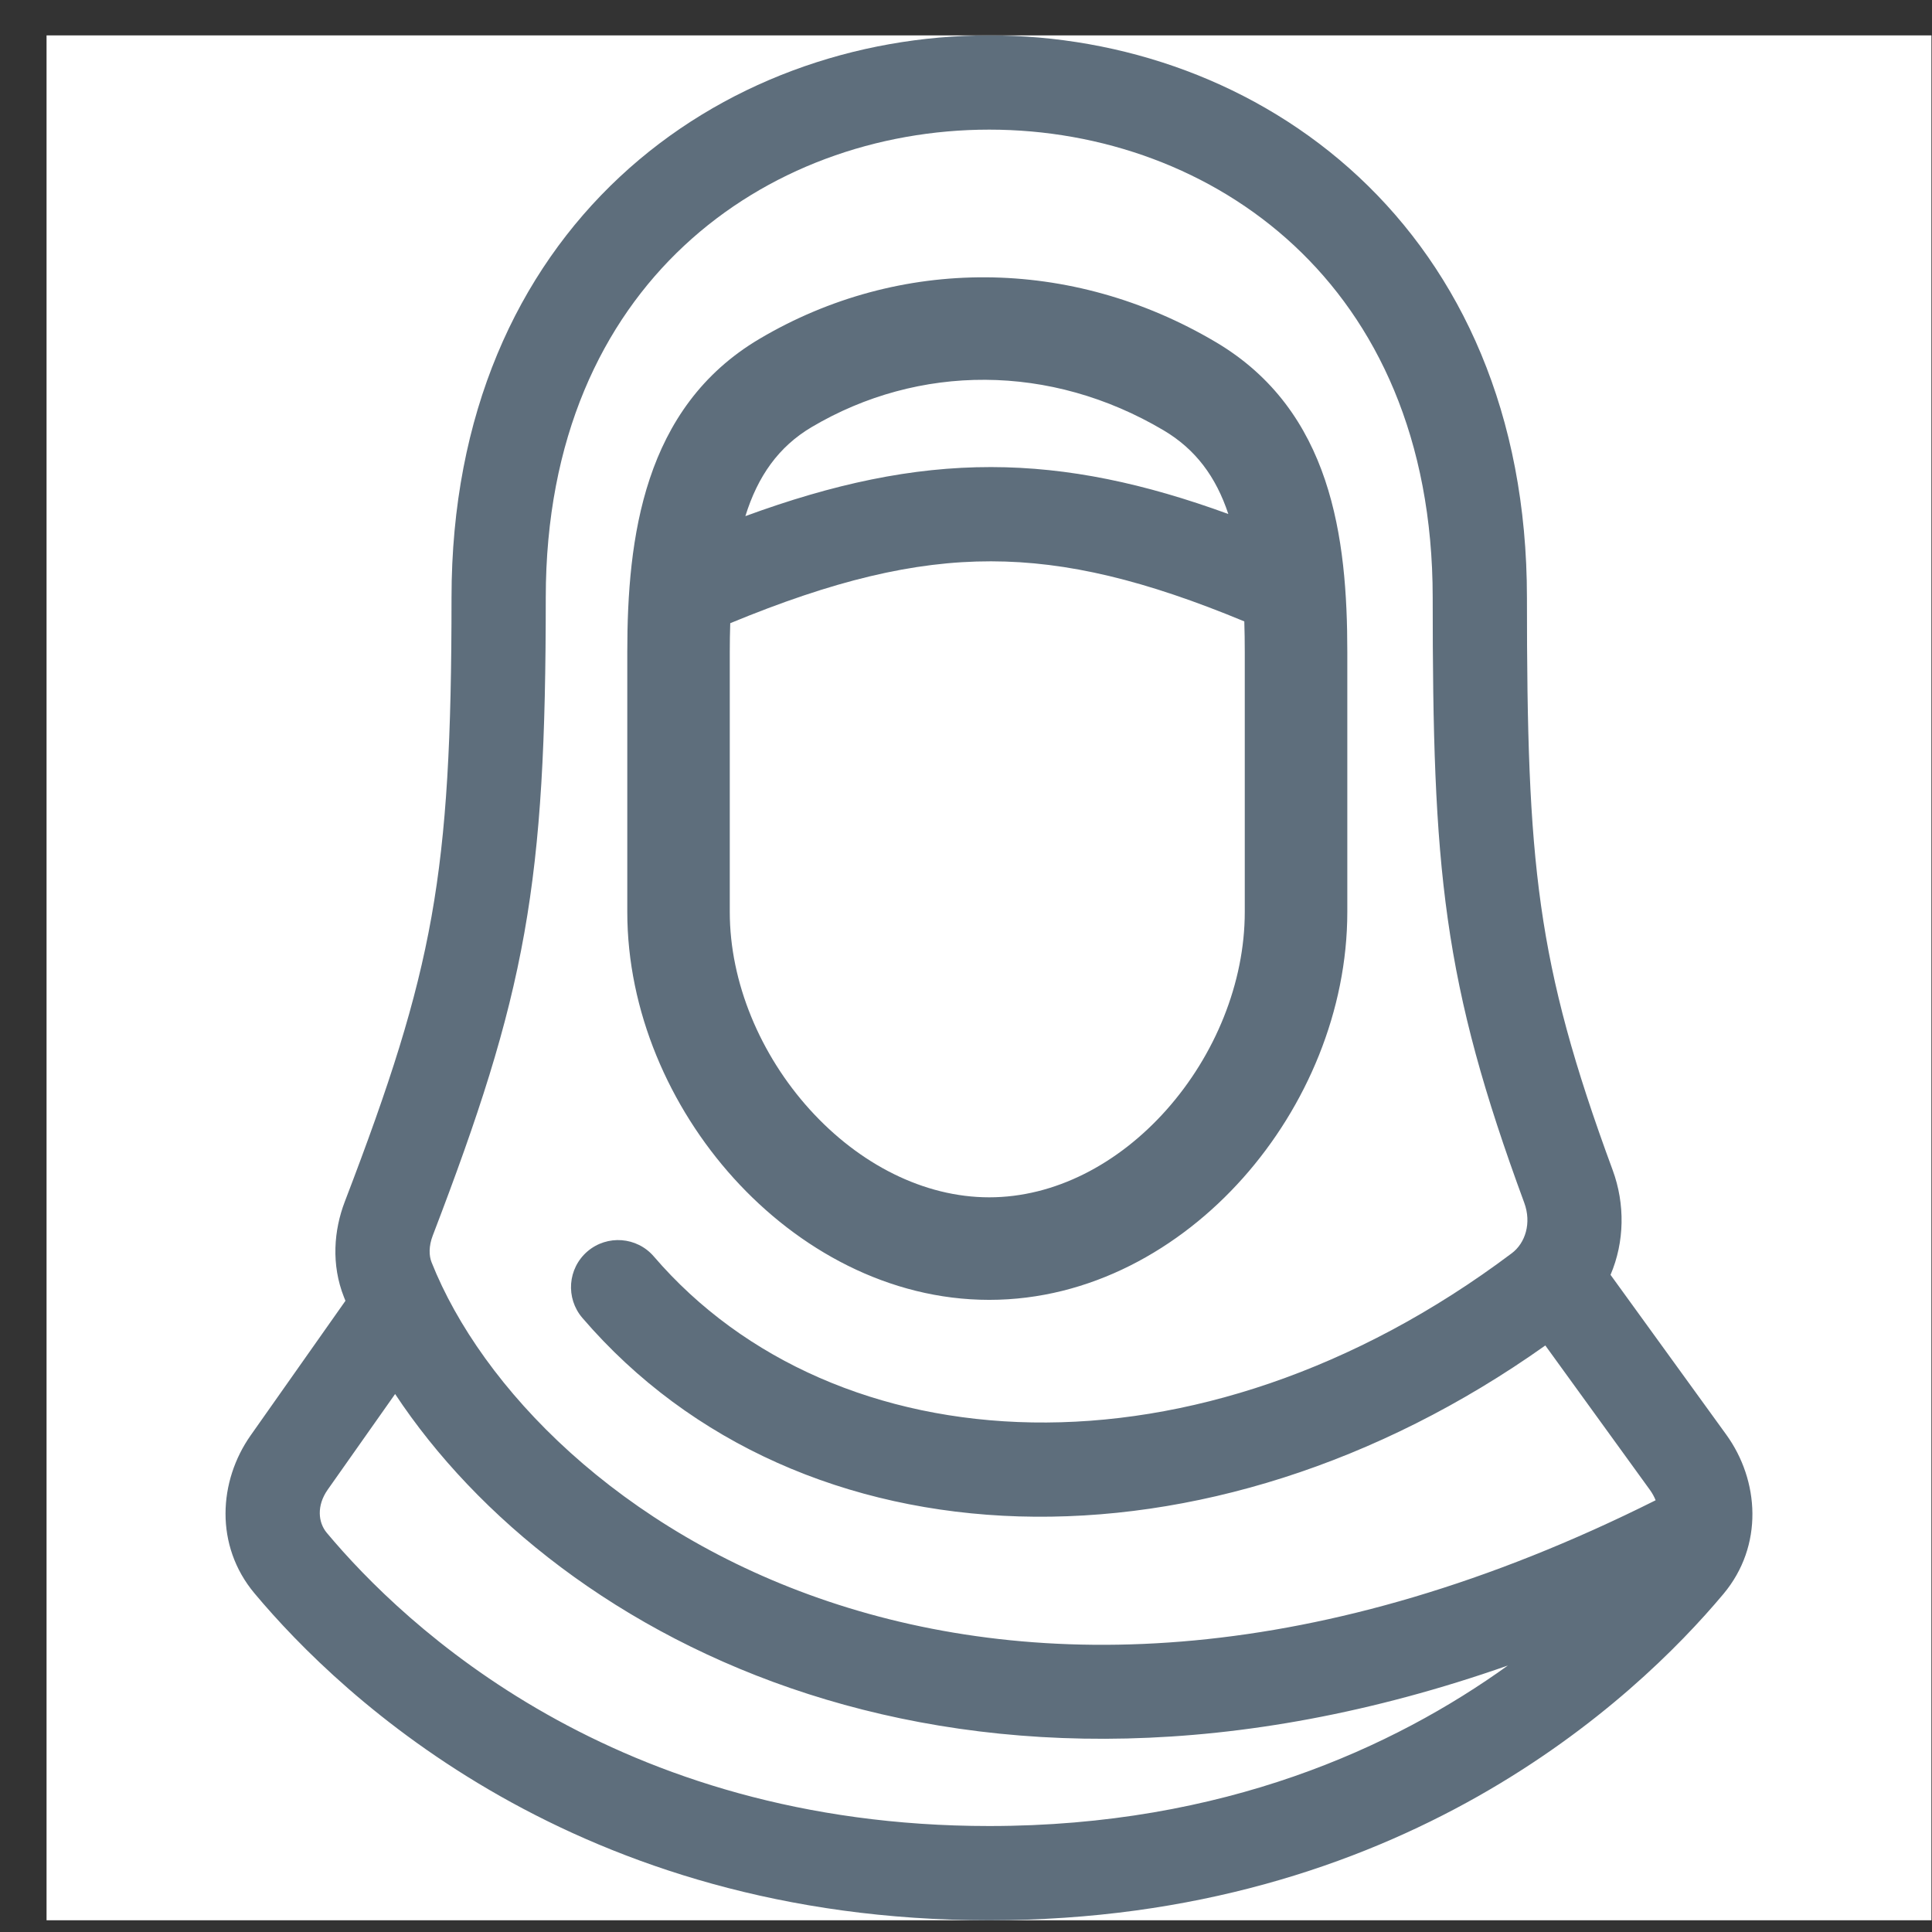 <svg width="41" height="41" viewBox="0 0 41 41" fill="none" xmlns="http://www.w3.org/2000/svg">
<rect x="0" y="0" width="41" height="41" fill="#333333" stroke="none"/>
<rect x="0.988" y="0.751" width="40" height="40" fill="white"/>
<path fill-rule="evenodd" clip-rule="evenodd" d="M14.518 5.215C12.784 6.833 11.582 9.294 11.582 12.683C11.582 15.696 11.483 17.801 11.126 19.805C10.768 21.813 10.158 23.677 9.185 26.217C9.096 26.448 9.103 26.648 9.159 26.789C11.272 32.101 20.854 38.987 35.135 31.838C35.106 31.765 35.066 31.691 35.013 31.617L32.794 28.553C25.638 33.631 16.976 33.344 12.359 27.968C11.999 27.549 12.047 26.917 12.466 26.557C12.885 26.198 13.517 26.246 13.876 26.665C17.701 31.119 25.393 31.624 32.082 26.596C32.369 26.381 32.506 25.956 32.347 25.525C31.491 23.201 30.997 21.435 30.724 19.503C30.453 17.588 30.404 15.543 30.404 12.683C30.404 9.294 29.202 6.833 27.468 5.215C25.72 3.583 23.369 2.751 20.993 2.751C18.617 2.751 16.266 3.583 14.518 5.215ZM34.178 27.054C34.477 26.354 34.488 25.55 34.224 24.833C33.397 22.591 32.951 20.969 32.704 19.223C32.455 17.462 32.404 15.542 32.404 12.683C32.404 8.784 31.003 5.779 28.833 3.753C26.677 1.741 23.823 0.751 20.993 0.751C18.164 0.751 15.309 1.741 13.153 3.753C10.983 5.779 9.582 8.784 9.582 12.683C9.582 15.665 9.482 17.628 9.157 19.454C8.832 21.275 8.276 23 7.317 25.501C7.085 26.107 7.025 26.835 7.3 27.528C7.31 27.554 7.321 27.58 7.331 27.605L5.32 30.46C4.637 31.43 4.553 32.799 5.399 33.811C7.261 36.037 12.242 40.751 20.993 40.751C29.724 40.751 34.703 36.059 36.574 33.826C37.431 32.803 37.337 31.416 36.633 30.444L34.178 27.054ZM8.385 29.583L6.955 31.612C6.715 31.953 6.752 32.31 6.934 32.528C8.574 34.49 13.044 38.751 20.993 38.751C25.975 38.751 29.59 37.077 31.999 35.345C20.43 39.404 11.847 34.819 8.385 29.583ZM17.224 9.064C19.497 7.719 22.29 7.709 24.693 9.132C25.372 9.534 25.805 10.118 26.067 10.908C24.287 10.259 22.678 9.914 21.034 9.912C19.348 9.91 17.684 10.269 15.818 10.953C16.081 10.106 16.523 9.479 17.224 9.064ZM15.497 13.225C15.49 13.424 15.487 13.628 15.487 13.839V19.353C15.487 20.851 16.134 22.384 17.184 23.545C18.235 24.706 19.607 25.409 20.993 25.409C22.376 25.409 23.726 24.709 24.755 23.552C25.784 22.394 26.416 20.859 26.416 19.353V13.839C26.416 13.614 26.413 13.396 26.406 13.187C24.31 12.318 22.655 11.914 21.032 11.912C19.382 11.91 17.681 12.323 15.497 13.225ZM28.592 13.839C28.592 11.418 28.264 8.717 25.801 7.26C22.731 5.443 19.088 5.433 16.116 7.192C13.651 8.651 13.312 11.423 13.312 13.839V19.353C13.312 21.454 14.204 23.493 15.571 25.004C16.938 26.515 18.862 27.585 20.993 27.585C23.127 27.585 25.033 26.512 26.38 24.997C27.727 23.483 28.592 21.445 28.592 19.353V13.839Z" fill="#5E6E7C"/>
</svg>
